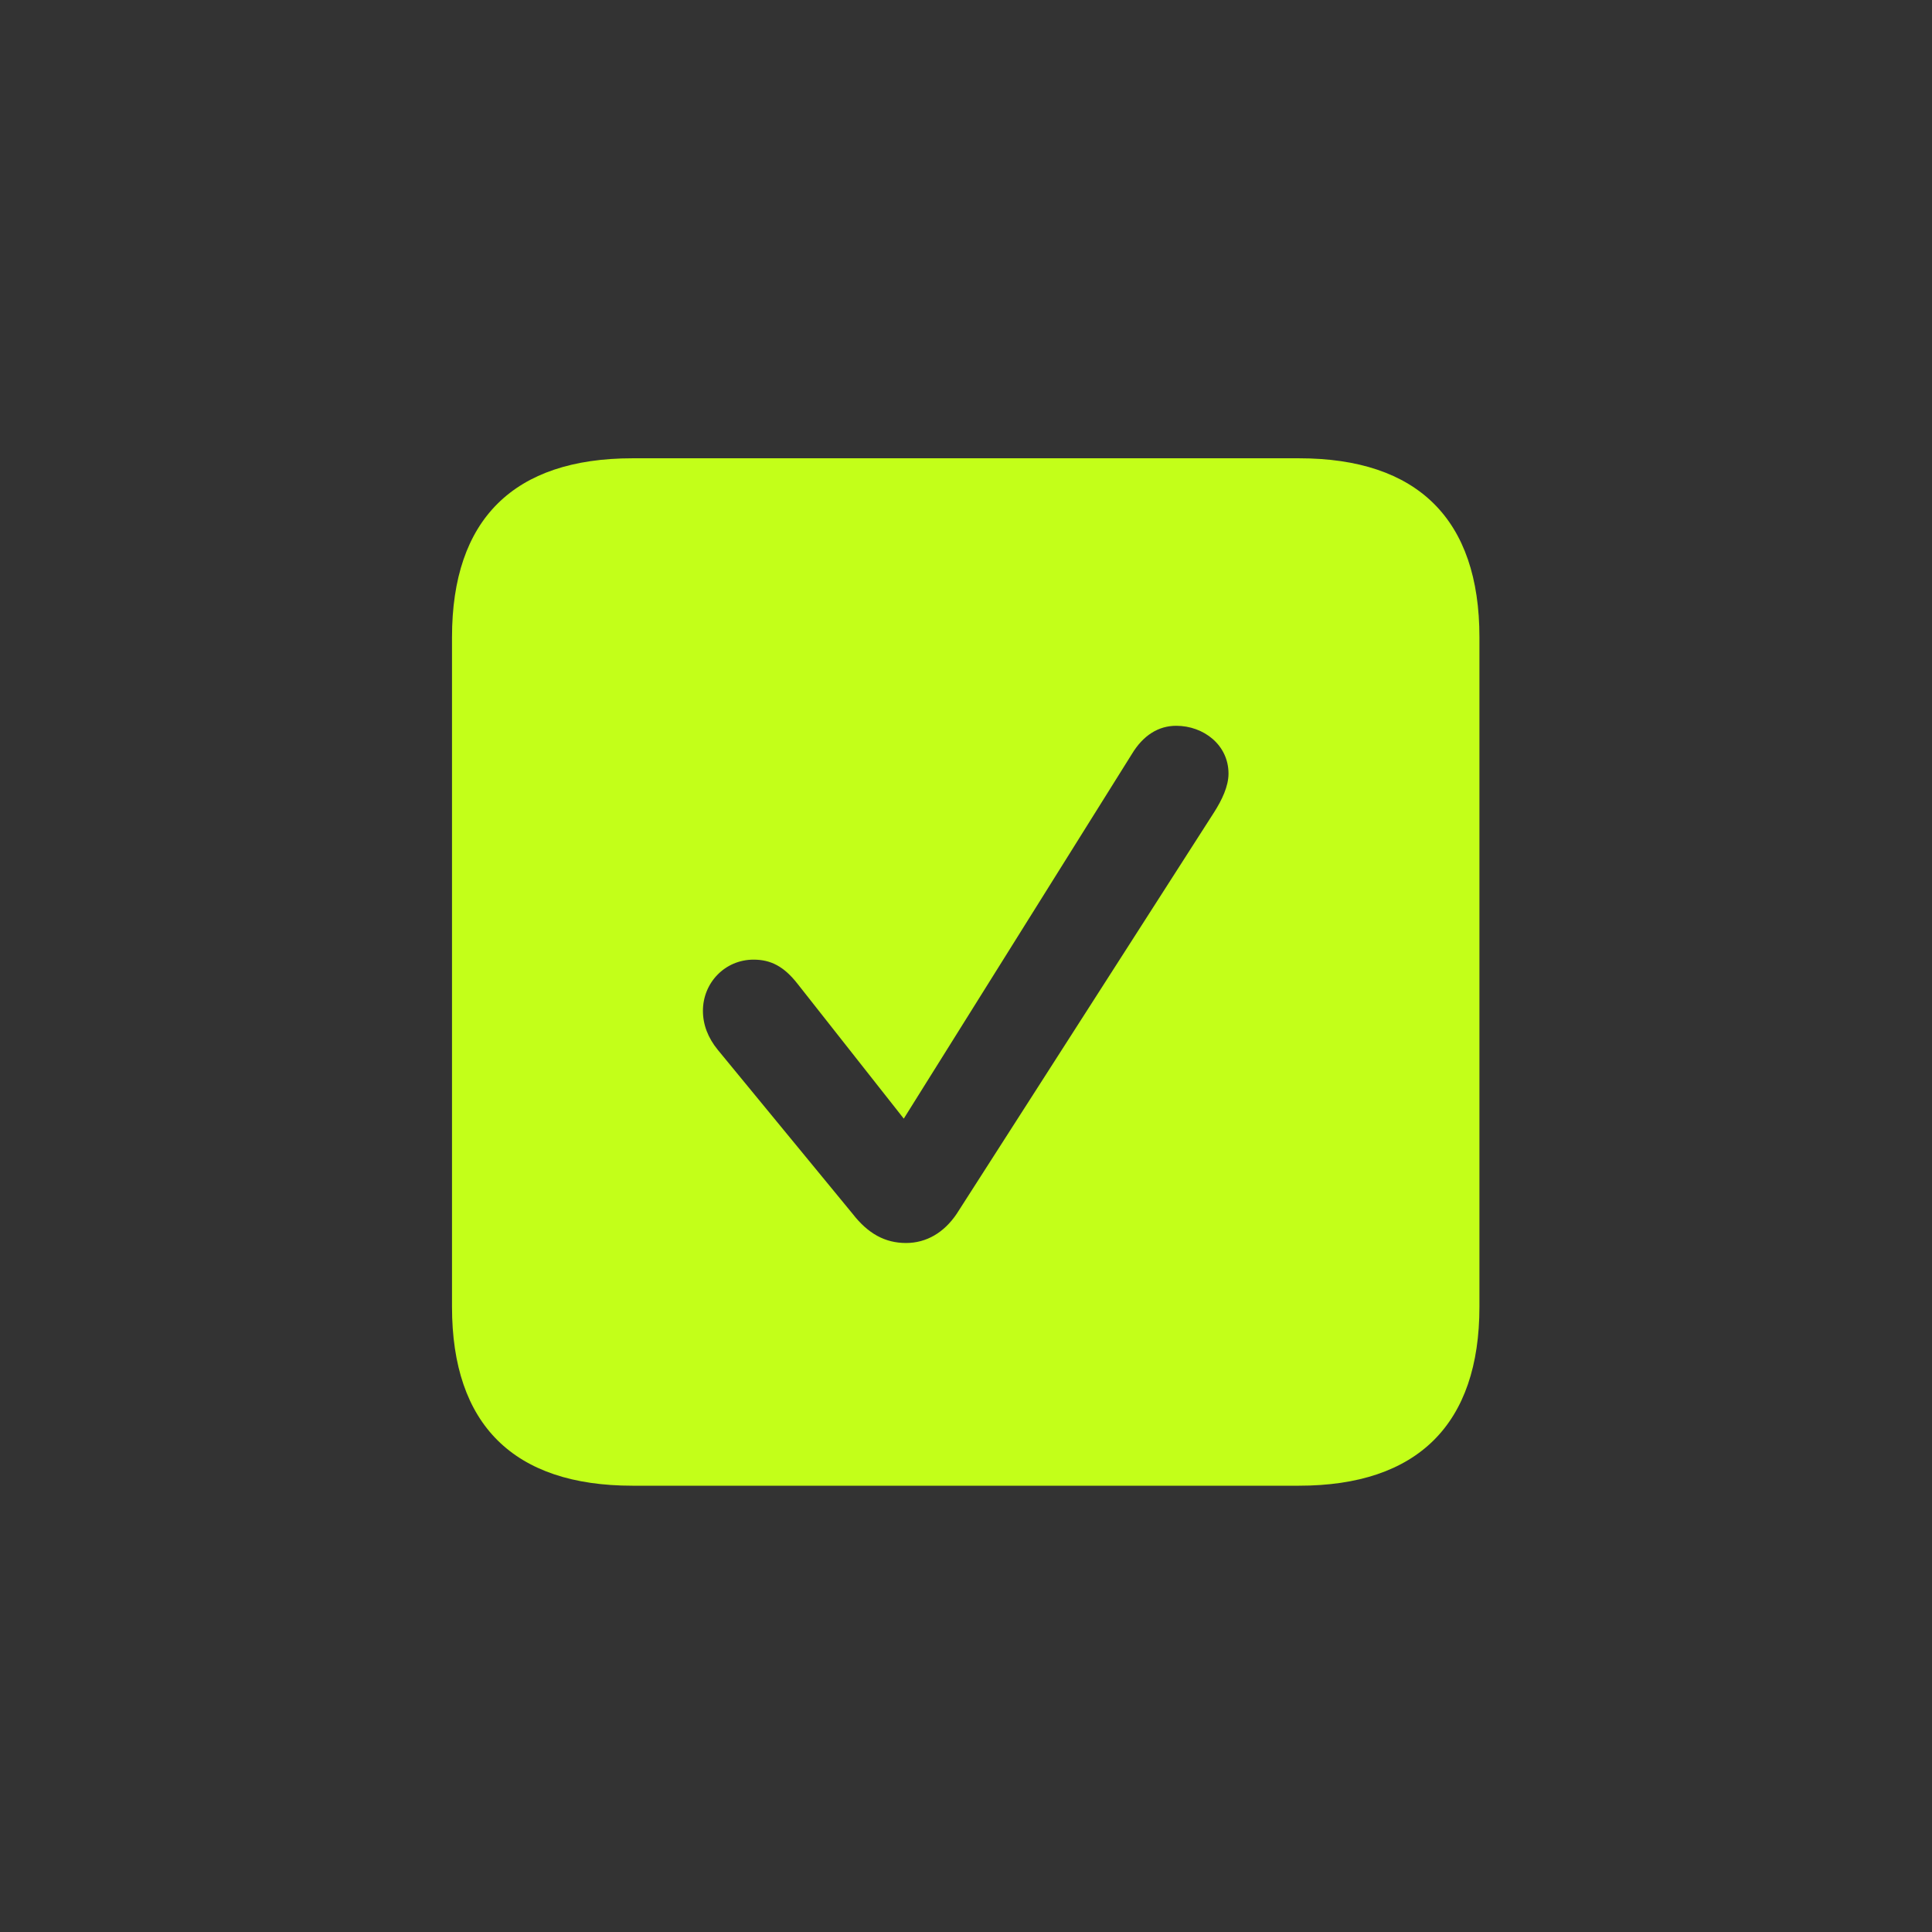 <svg width="24" height="24" viewBox="0 0 24 24" fill="none" xmlns="http://www.w3.org/2000/svg">
    <rect x="0" y="0" width="24" height="24" fill="#333333" stroke="none"/>
    <g clip-path="url(#clip0_9468_10753)">
        <path d="M7.857 18.456H16.136C17.612 18.456 18.378 17.69 18.378 16.234V7.915C18.378 6.452 17.612 5.693 16.136 5.693H7.857C6.381 5.693 5.615 6.452 5.615 7.915V16.234C5.615 17.697 6.381 18.456 7.857 18.456ZM11.255 15.441C10.995 15.441 10.783 15.325 10.592 15.079L8.917 13.042C8.794 12.892 8.732 12.727 8.732 12.557C8.732 12.208 9.006 11.921 9.361 11.921C9.573 11.921 9.737 12.003 9.908 12.222L11.227 13.896L14.058 9.371C14.201 9.132 14.393 9.016 14.611 9.016C14.953 9.016 15.261 9.255 15.261 9.61C15.261 9.768 15.179 9.938 15.083 10.089L11.884 15.079C11.727 15.312 11.508 15.441 11.255 15.441Z" fill="#C3FF19"/>
    </g>
    <defs>
        <clipPath id="clip0_9468_10753">
            <rect width="24" height="24" fill="white"/>
        </clipPath>
    </defs>
</svg>
